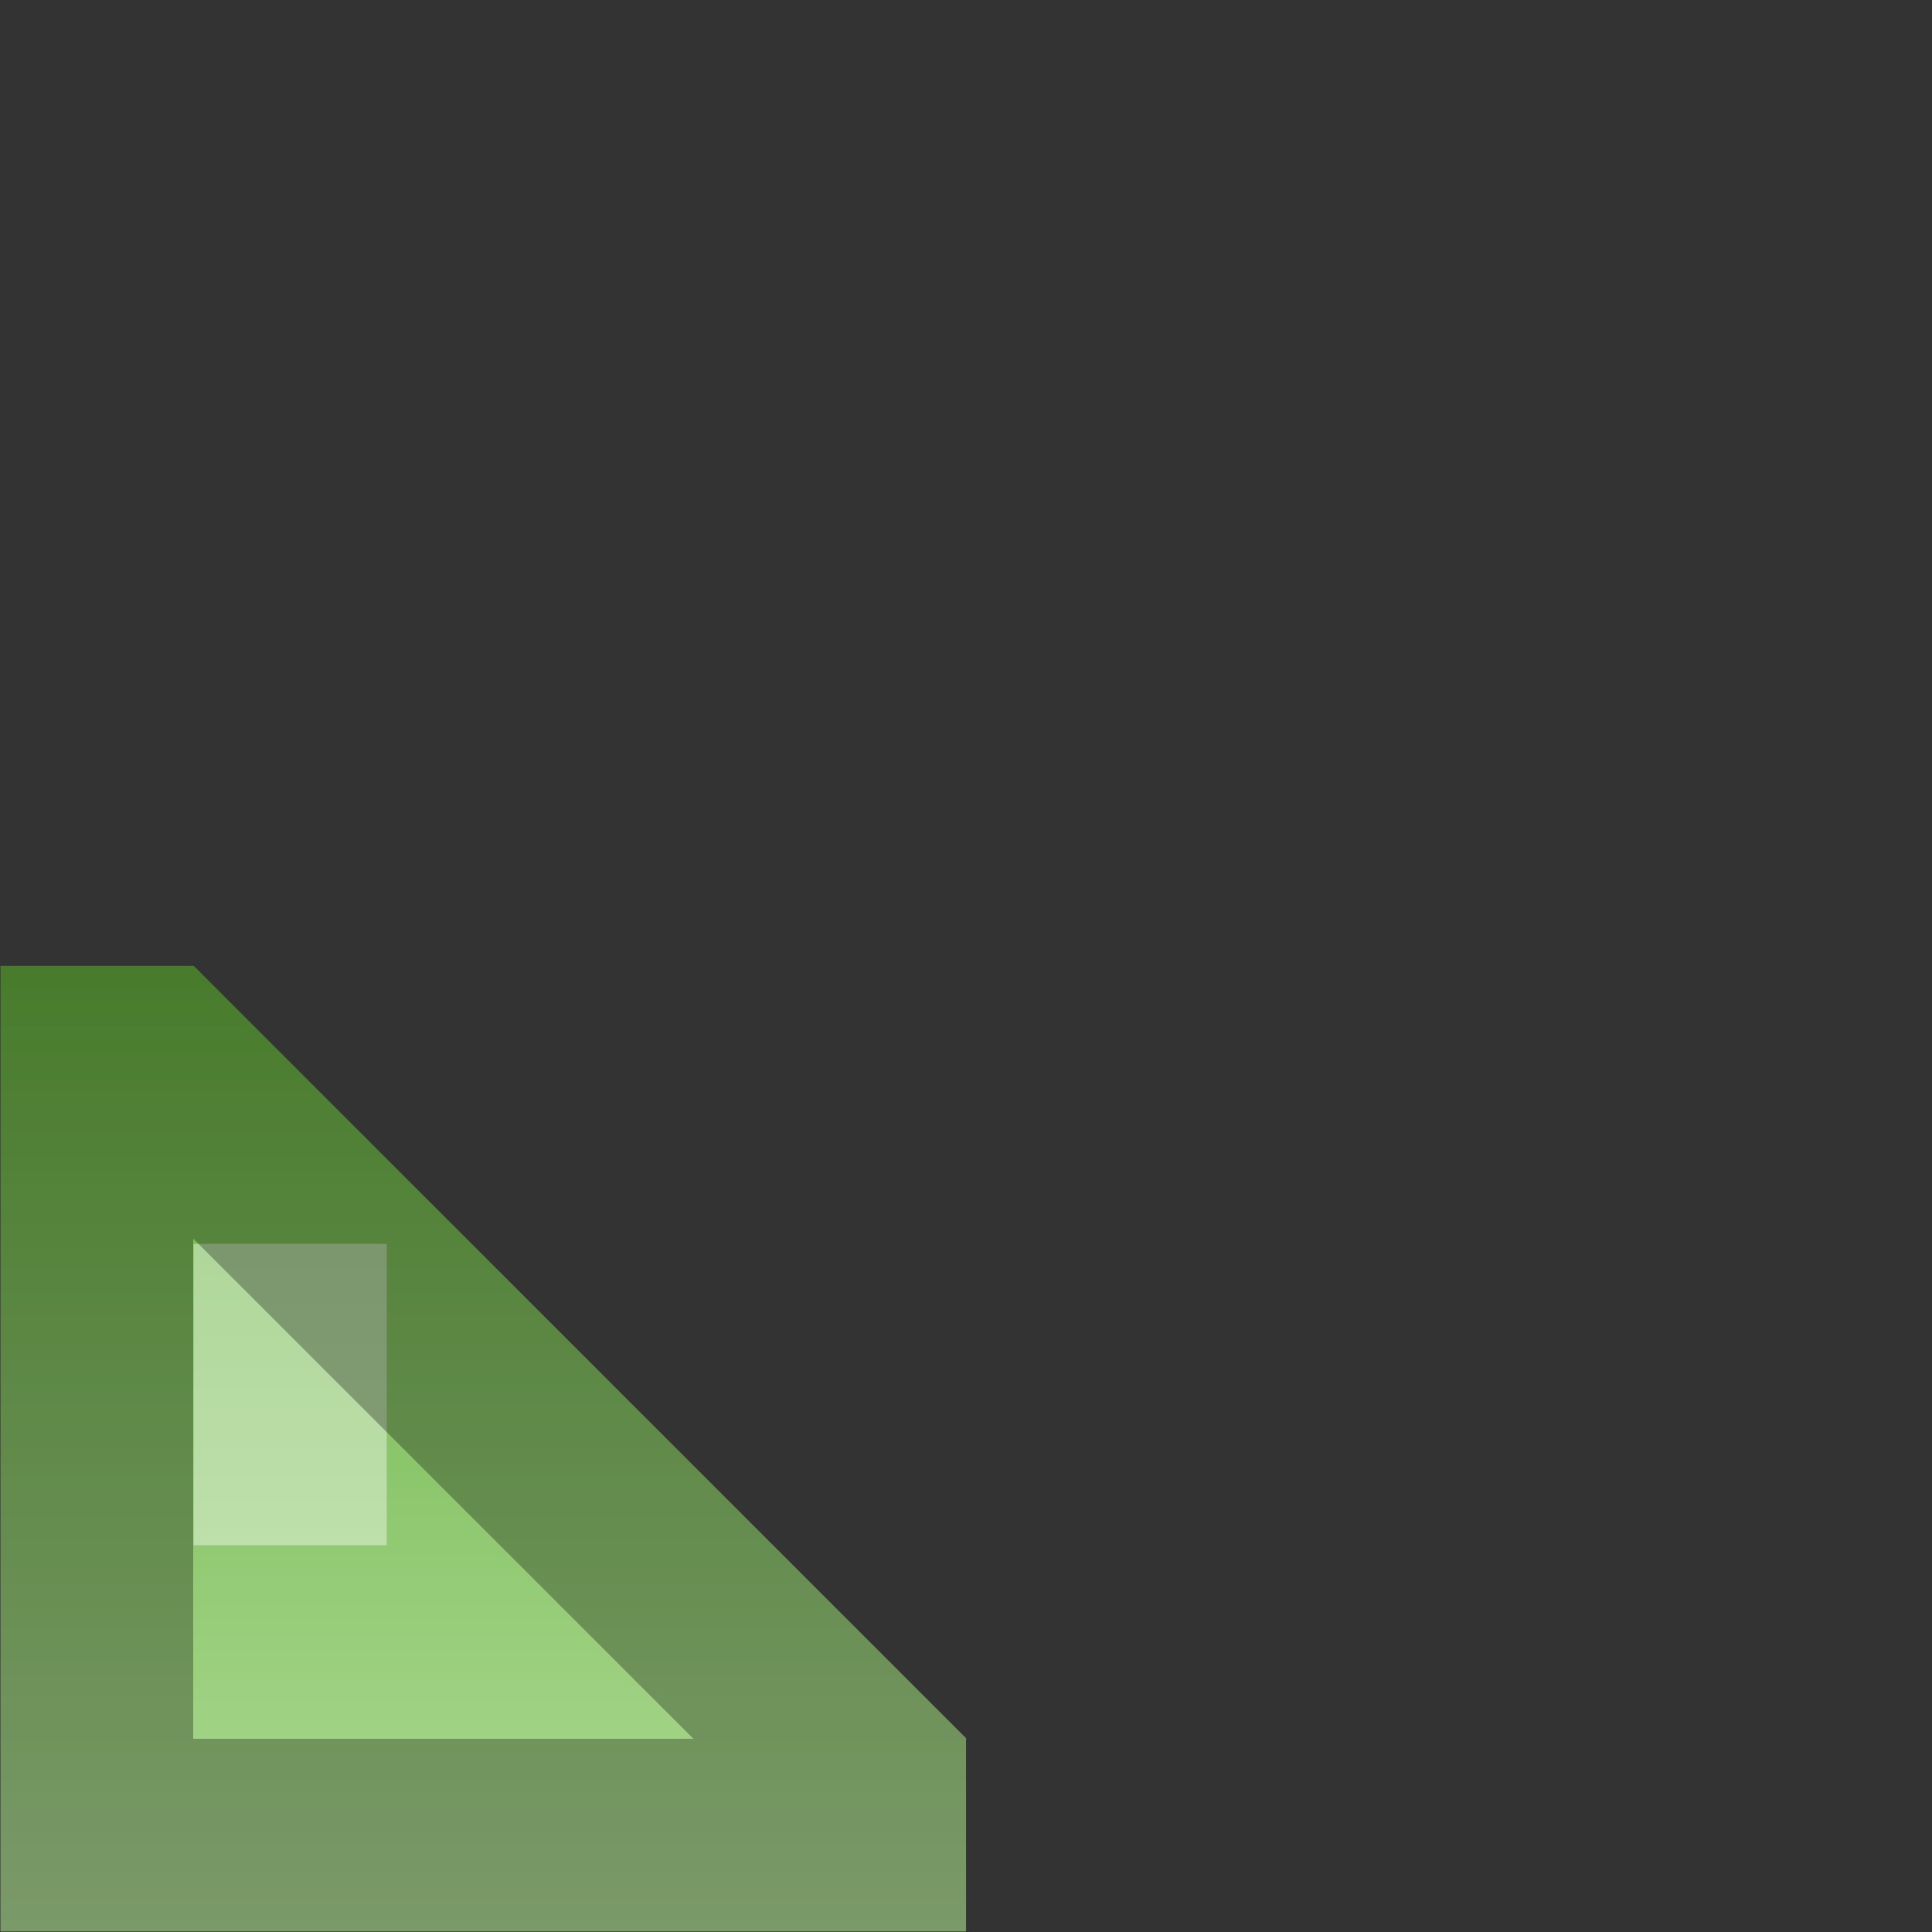 <?xml version="1.0" encoding="UTF-8" standalone="no"?>
<svg xmlns="http://www.w3.org/2000/svg" xmlns:xlink="http://www.w3.org/1999/xlink" version="1.0" width="16" height="16">
 <rect width="100%" height="100%" fill="#333333" stroke="none"/>
 <defs id="defs3">
  <linearGradient id="linearGradient3006">
   <stop id="stop3008" stop-color="#66b03e"/>
   <stop id="stop3010" offset="1" stop-color="#afdb96"/>
  </linearGradient>
  <linearGradient id="linearGradient837">
   <stop id="stop839" stop-color="#ff8b36"/>
   <stop id="stop841" offset="1" stop-color="#ffcda9"/>
  </linearGradient>
  <linearGradient y1="12" x2="0" y2="32" id="linearGradient845" xlink:href="#linearGradient837" gradientUnits="userSpaceOnUse" gradientTransform="matrix(1.28,0,0,1.28,10.238,-8.956)"/>
  <linearGradient y1="12" x2="0" y2="32" id="linearGradient3002" xlink:href="#linearGradient3006" gradientUnits="userSpaceOnUse" gradientTransform="matrix(-0.4,0,0,0.4,12.801,3.199)"/>
 </defs>
 <path d="m 1.603,7.998 -1.6,0 0,7.998 7.998,0 v -1.6 z" id="rect834" fill="url(#linearGradient3002)"/>
 <rect width="1.6" height="2.496" x="-3.203" y="10.301" transform="scale(-1,1)" id="rect829" opacity="0.4" fill="#ffffff"/>
 <path d="m 1.269,8.795 5.936,5.936 0,0.469 -6.405,0 0,-6.405 H 1.269 z" id="path827" opacity="0.3" fill="none" stroke="#000000" stroke-width="1.6"/>
</svg>
